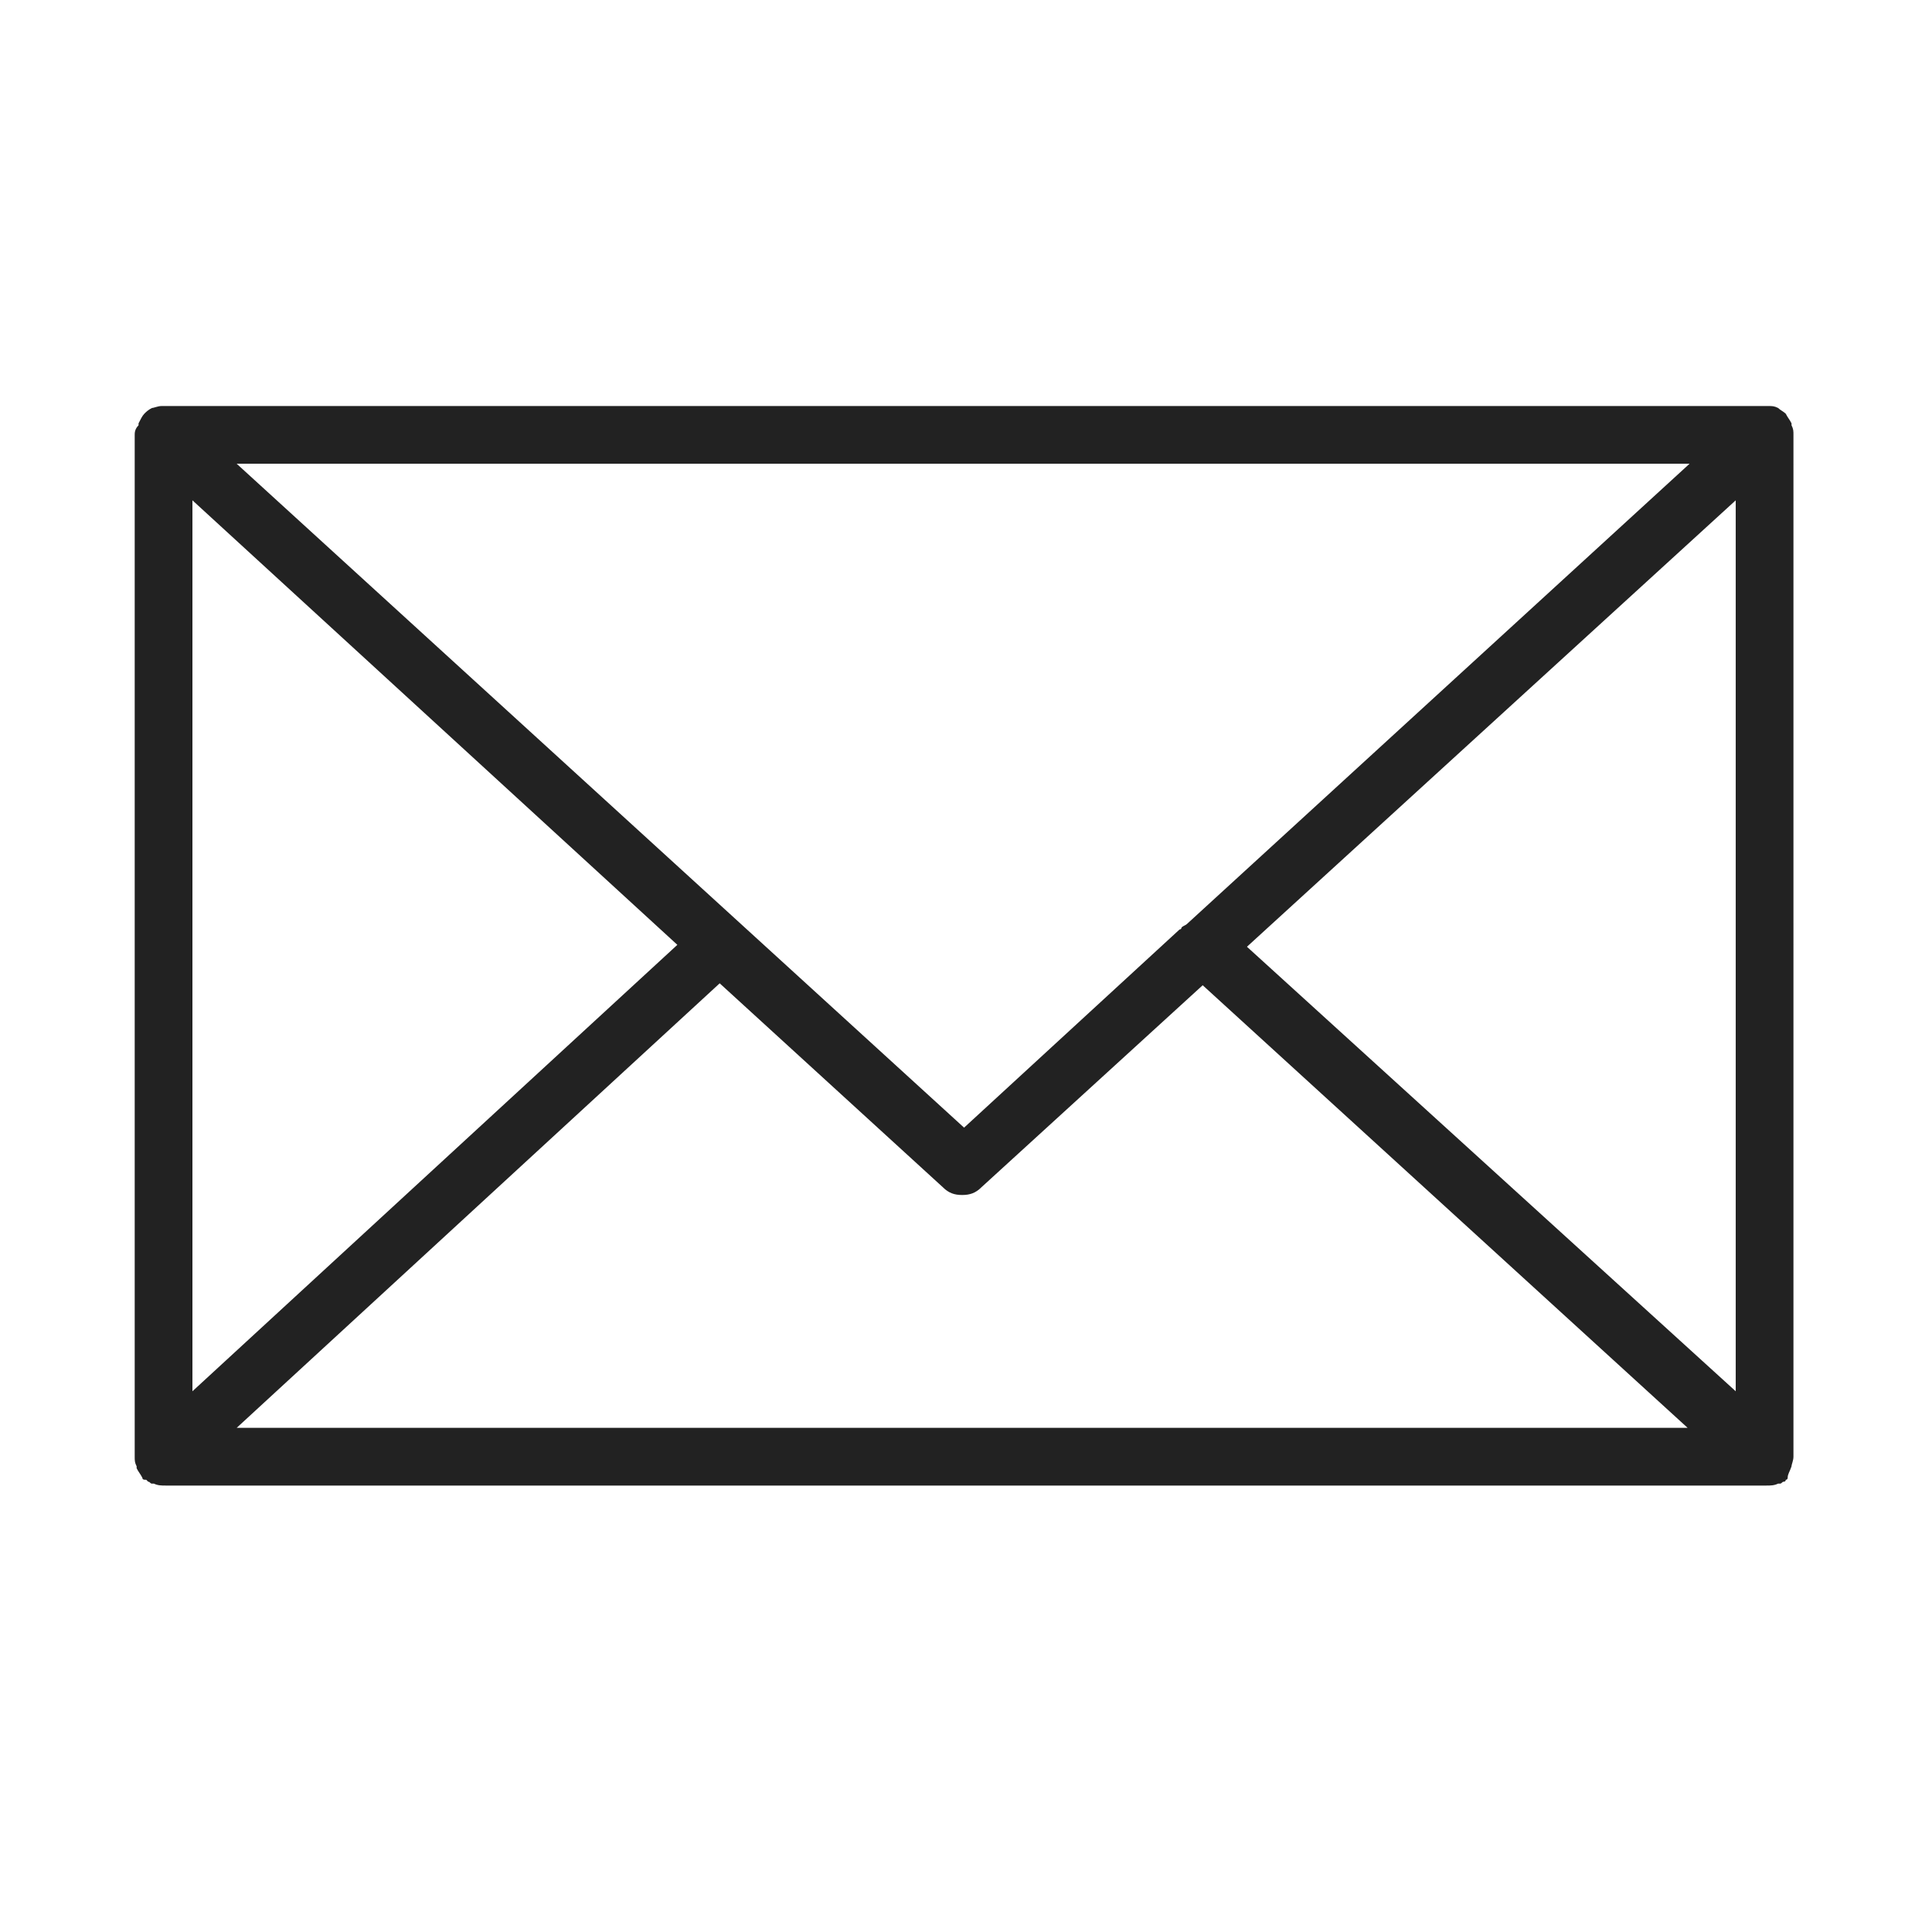 <?xml version="1.0" encoding="utf-8"?>
<!-- Generator: Adobe Illustrator 23.1.0, SVG Export Plug-In . SVG Version: 6.00 Build 0)  -->
<svg version="1.1" id="Layer_1" xmlns="http://www.w3.org/2000/svg" xmlns:xlink="http://www.w3.org/1999/xlink" x="0px" y="0px"
	 viewBox="0 0 100.4 100.4" style="enable-background:new 0 0 100.4 100.4;" xml:space="preserve">
<style type="text/css">
	.st0{fill:#222222;}
</style>
<path class="st0" d="M93.1,76.2c0-0.1,0.1-0.3,0.1-0.5V22.6c0-0.2,0-0.3-0.1-0.5c0,0,0,0,0-0.1c-0.1-0.2-0.2-0.3-0.3-0.5l0,0l0,0
	c-0.1-0.1-0.3-0.2-0.4-0.3l0,0c-0.2-0.1-0.3-0.1-0.5-0.1c0,0,0,0-0.1,0l0,0H8.5c0,0,0,0-0.1,0l0,0c-0.2,0-0.4,0.1-0.5,0.1l0,0
	c-0.2,0.1-0.3,0.2-0.4,0.3l0,0l0,0c-0.1,0.1-0.2,0.3-0.3,0.5c0,0,0,0,0,0.1C7,22.3,7,22.5,7,22.6v53.1c0,0.2,0,0.3,0.1,0.5
	c0,0,0,0,0,0.1c0.1,0.2,0.2,0.3,0.3,0.5l0,0l0,0c0,0.1,0.1,0.1,0.2,0.1c0,0,0,0,0.1,0.1c0.1,0,0.1,0.1,0.2,0.1c0,0,0,0,0.1,0
	c0.2,0.1,0.4,0.1,0.6,0.1h83.2c0.2,0,0.4,0,0.6-0.1h0.1c0.1,0,0.1-0.1,0.2-0.1c0,0,0.1,0,0.1-0.1c0.1,0,0.1-0.1,0.1-0.1l0,0l0,0
	C92.9,76.6,93,76.5,93.1,76.2C93.1,76.3,93.1,76.2,93.1,76.2z M10,26l25.2,23.1L10,72.3V26z M61.7,48c-0.1,0.1-0.2,0.1-0.3,0.2
	c0,0,0,0.1-0.1,0.1L50.1,58.6L12.3,24.1h75.5L61.7,48z M37.4,51.1L49,61.7c0.3,0.3,0.6,0.4,1,0.4s0.7-0.1,1-0.4l11.5-10.5l25.2,23
	H12.3L37.4,51.1z M64.8,49.2L90.2,26v46.3L64.8,49.2z"/>
</svg>

